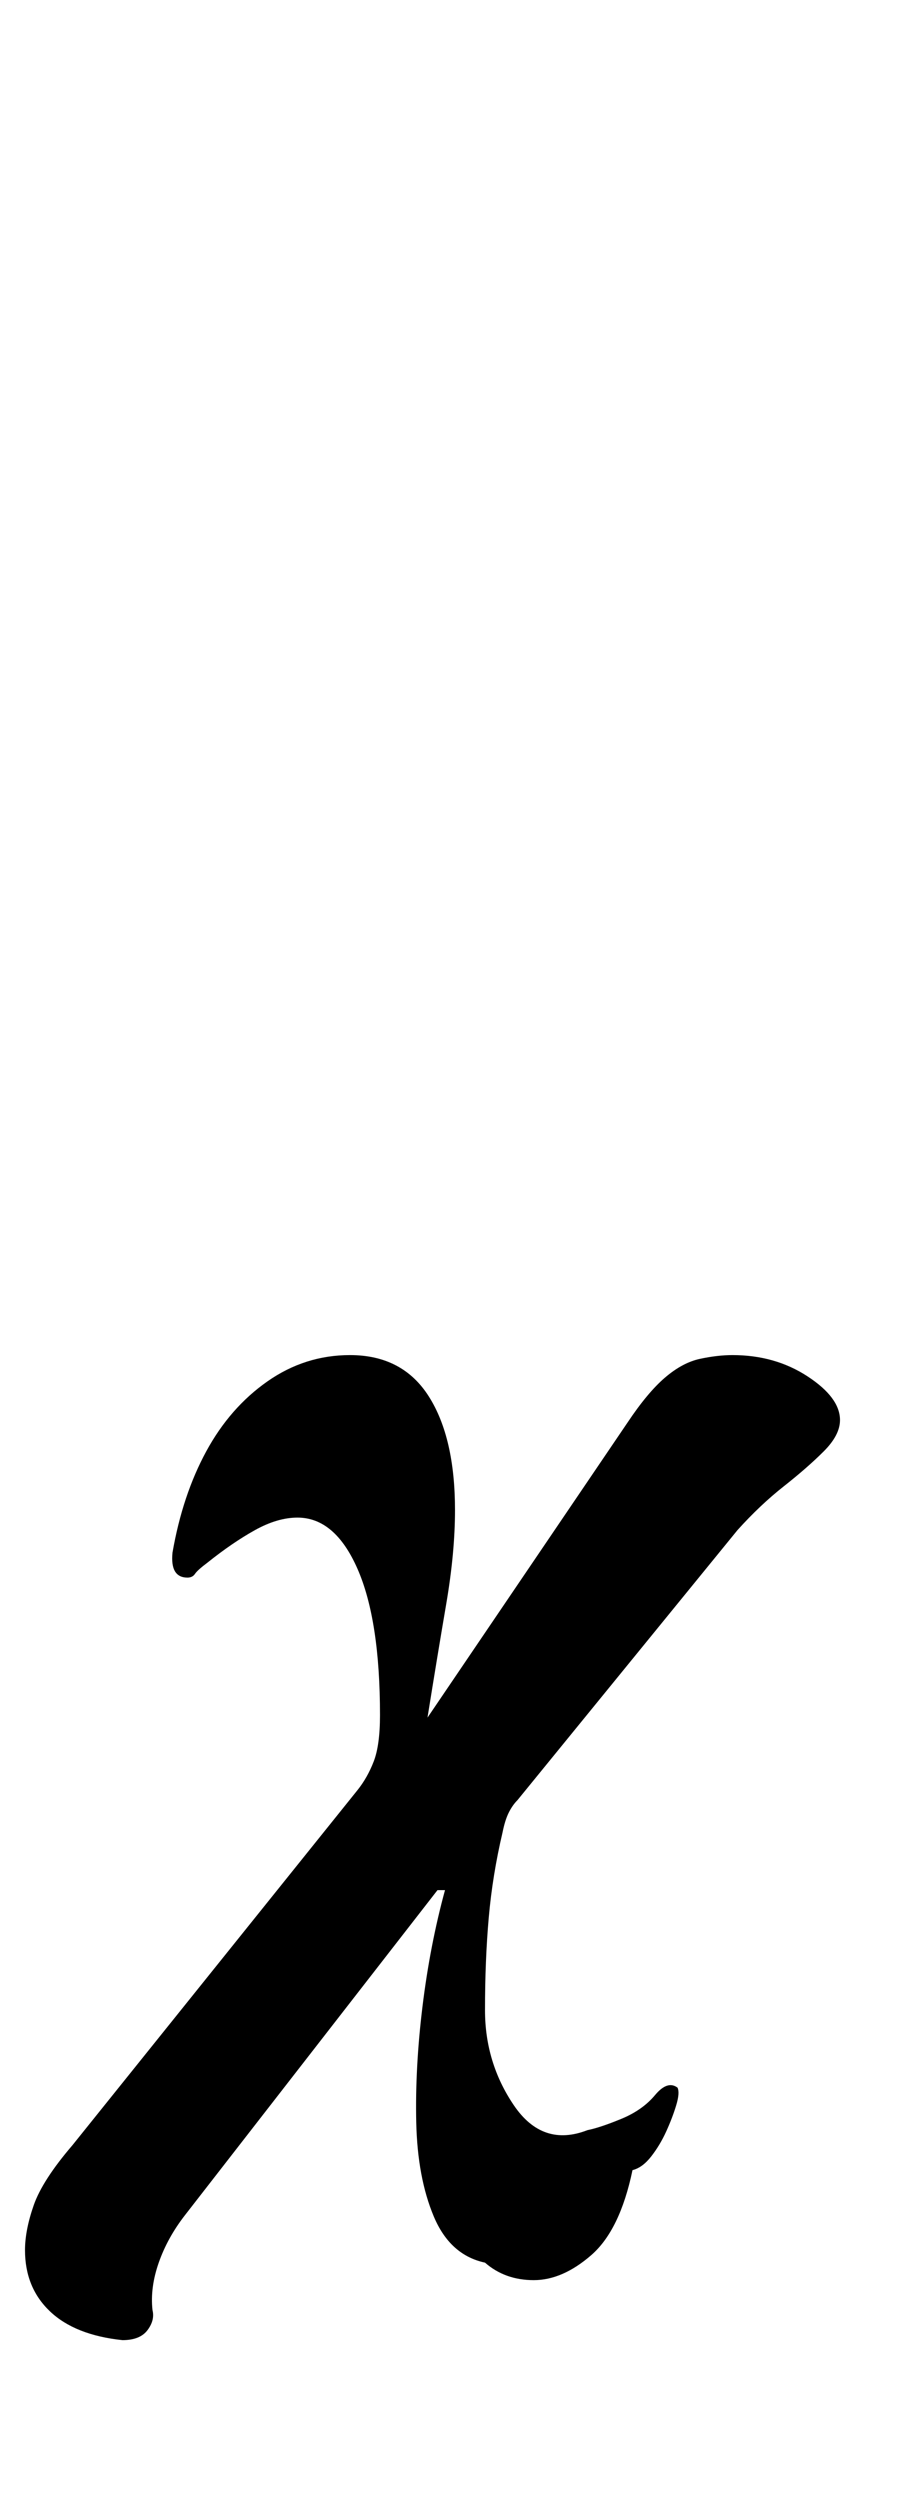 <?xml version="1.0" standalone="no"?>
<!DOCTYPE svg PUBLIC "-//W3C//DTD SVG 1.1//EN" "http://www.w3.org/Graphics/SVG/1.1/DTD/svg11.dtd" >
<svg xmlns="http://www.w3.org/2000/svg" xmlns:xlink="http://www.w3.org/1999/xlink" version="1.1" viewBox="-70 0 360 1000">
  <g transform="matrix(1 0 0 -1 0 800)">
   <path fill="currentColor"
d="M-21 -136q-19 2 -29 11.5t-10 24.5q0 8 3.5 18t15.5 24l114 142q4 5 6.5 11.5t2.5 18.5q0 38 -9 58.5t-24 20.5q-8 0 -17 -5t-19 -13q-4 -3 -5 -4.5t-3 -1.5q-7 0 -6 10q4 23 13.5 40.5t24.5 28t33 10.5q21 0 31.5 -16.5t10.5 -45.5q0 -17 -3.5 -37.5t-7.5 -45.5l80 118
q8 12 15 18t14 7.5t13 1.5q17 0 30 -8.5t13 -17.5q0 -6 -6.5 -12.5t-16 -14t-18.5 -17.5l-88 -108q-2 -2 -3.5 -5t-2.5 -8q-4 -17 -5.5 -34t-1.5 -37q0 -21 11.5 -38t29.5 -10q5 1 13.5 4.5t13.5 9.5t9 3q1 -2 -0.5 -7t-4 -10.5t-6 -10t-7.5 -5.5q-5 -24 -16.5 -34t-23 -10
t-19.5 7q-14 3 -20.5 18.5t-7 37.5t2.5 46.5t9 46.5h-3l-101 -130q-7 -9 -10.5 -19t-2.5 -19q1 -4 -2 -8t-10 -4z" />
  </g>

</svg>
